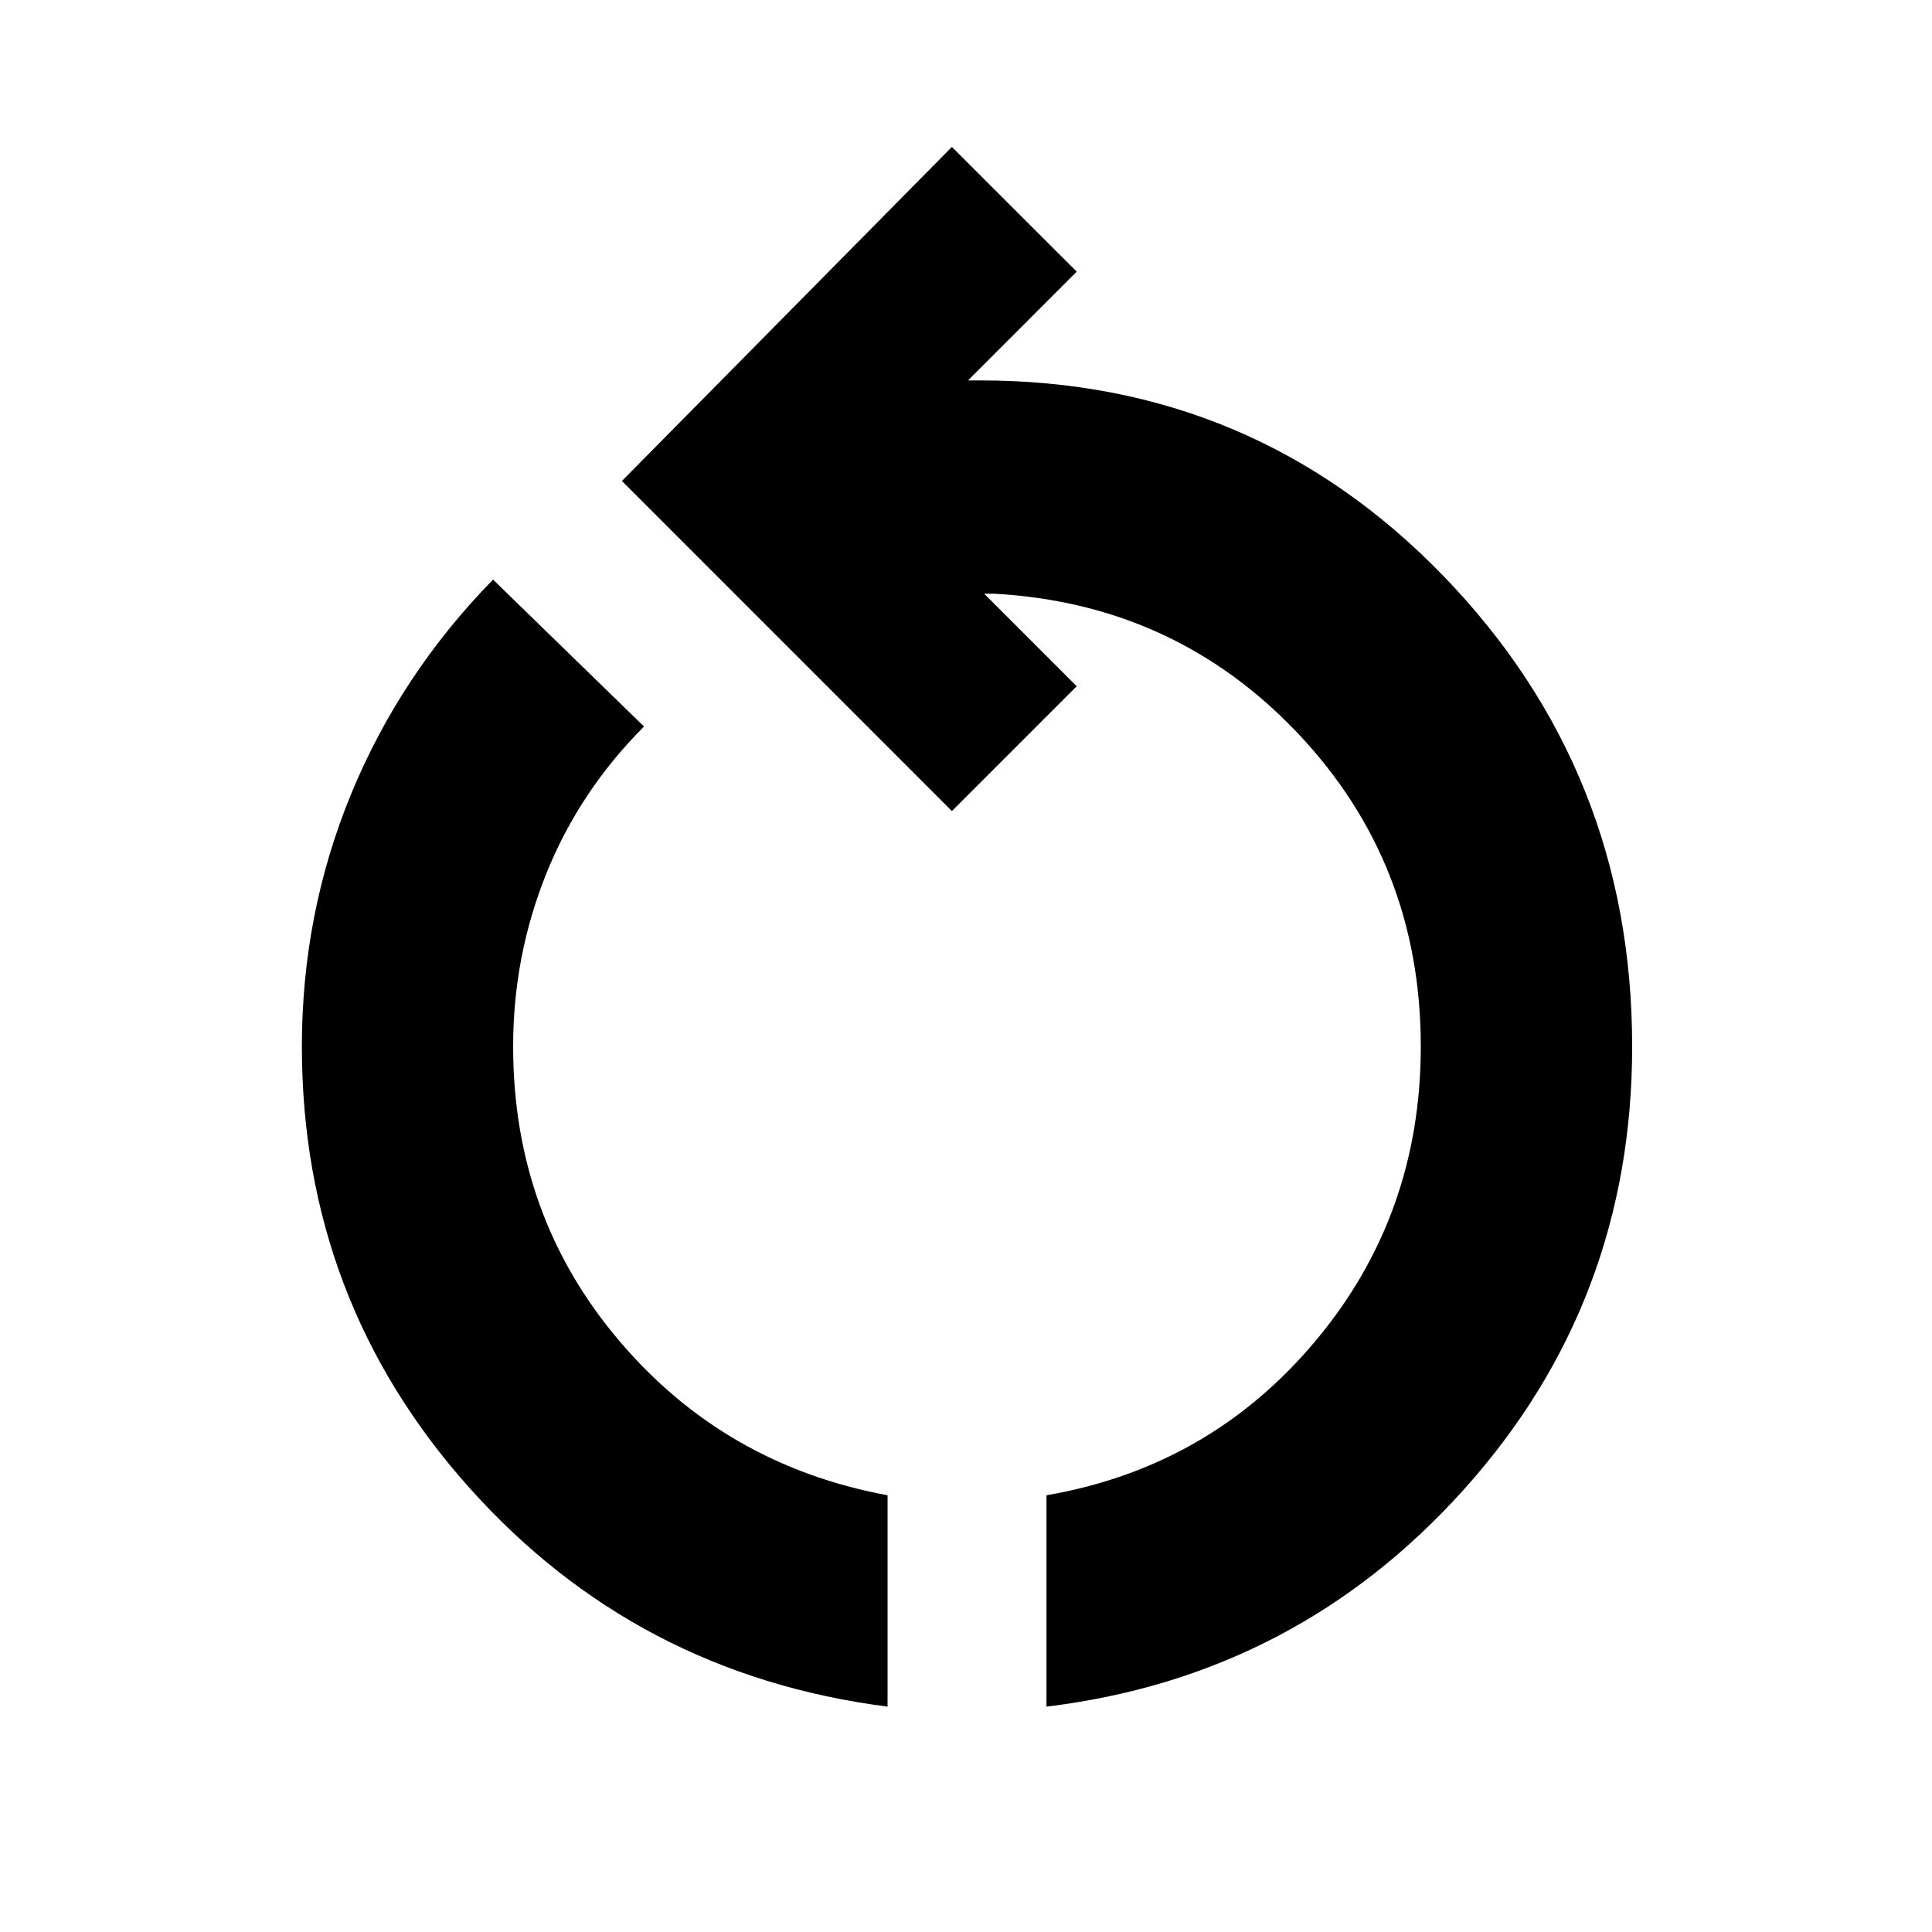 <svg xmlns="http://www.w3.org/2000/svg" height="20" width="20"><path d="M9.188 17.667Q6.583 17.333 4.854 15.396Q3.125 13.458 3.125 10.833Q3.125 9.458 3.635 8.219Q4.146 6.979 5.104 6L6.667 7.521Q6 8.188 5.656 9.042Q5.312 9.896 5.312 10.833Q5.312 12.583 6.406 13.875Q7.5 15.167 9.188 15.479ZM10.833 17.667V15.479Q12.521 15.188 13.615 13.885Q14.708 12.583 14.708 10.833Q14.708 8.938 13.438 7.594Q12.167 6.25 10.292 6.146H10.188L11.146 7.104L9.854 8.396L6.438 4.979L9.854 1.521L11.146 2.812L10.021 3.938H10.146Q12.979 3.938 14.938 5.958Q16.896 7.979 16.896 10.833Q16.896 13.479 15.156 15.417Q13.417 17.354 10.833 17.667Z"/></svg>
